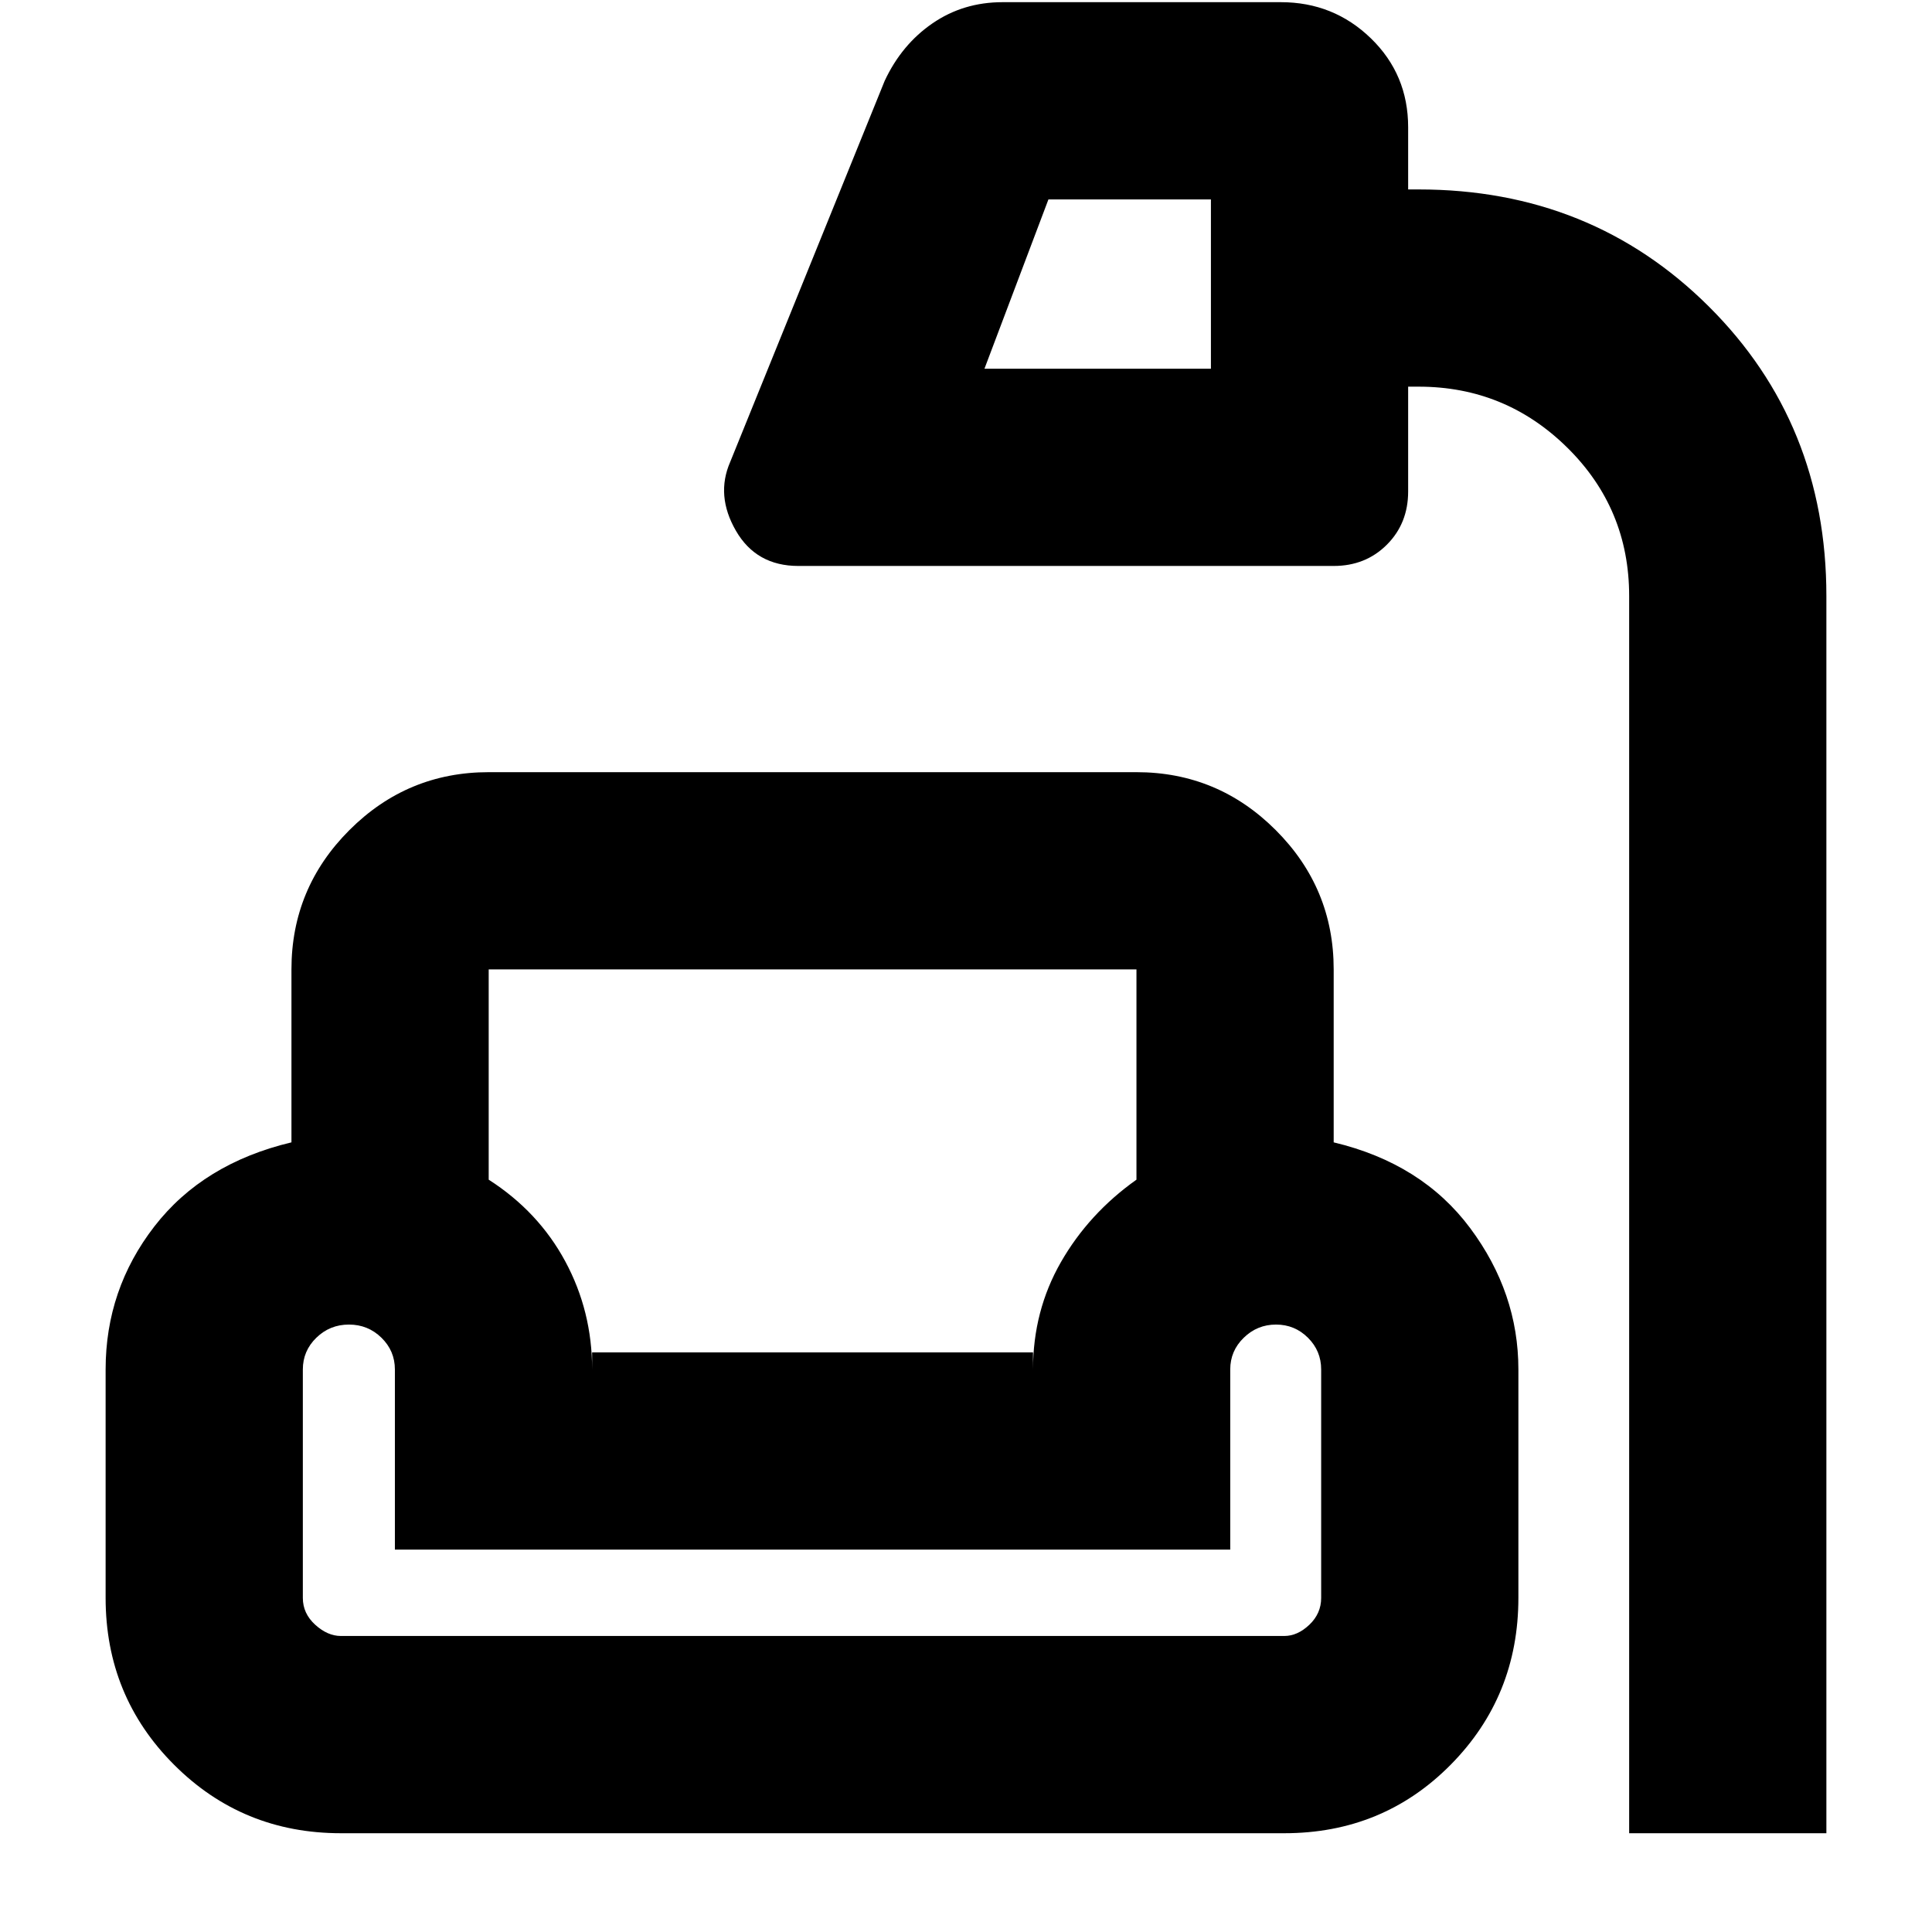 <svg xmlns="http://www.w3.org/2000/svg" height="20" viewBox="0 -960 960 960" width="20"><path d="M809.52-49.08v-614.75q0-43.42-30.73-73.73-30.72-30.31-73.88-30.31h-5.21v52.09q0 15.85-10.57 26.43-10.58 10.57-26.43 10.57h-266q-20.92 0-31.03-17.5t-2.85-34.16l76.79-189.43q8.44-18.02 23.74-28.53 15.3-10.52 34.82-10.52h138.27q26.21 0 44.74 17.96Q699.7-923 699.7-896.78v30.91h5.21q85.74 0 144.18 58.15 58.43 58.15 58.43 143.89v614.75h-98Zm-320.35-727.7H601.7v-84.13h-80.74l-31.79 84.13ZM169.39-49.08q-48.89 0-82.9-34.03-34.01-34.03-34.01-82.94v-113.47q0-39.78 24.24-71.09 24.23-31.3 68.1-41.76v-85.93q0-40.43 28.79-69.22t69.22-28.79H564.7q40.42 0 69.21 28.79 28.79 28.79 28.79 69.22v85.93q43.87 10.46 67.82 42.61 23.96 32.15 23.96 70.24v113.47q0 48.91-33.65 82.94t-82.7 34.03H169.39Zm73.44-429.22v104.47q24.69 15.83 38.04 40.58 13.35 24.75 13.35 53.73V-288H513.3v8.48q0-29.13 13.85-53.31 13.85-24.17 37.55-41V-478.3H242.83Zm-73.44 331.21h468.74q6.61 0 12.48-5.58 5.87-5.59 5.87-13.33v-113.52q0-9.24-6.57-15.77-6.57-6.54-15.87-6.54-9.3 0-16.02 6.54-6.72 6.53-6.72 15.77V-190H196.22v-89.52q0-9.24-6.68-15.77-6.68-6.54-16.15-6.54-9.48 0-16.2 6.54-6.71 6.53-6.71 15.77V-166q0 7.74 6.15 13.33 6.15 5.58 12.76 5.58ZM513.3-288H294.22 513.3ZM242.83-478.3H564.7 242.83Zm-70.61 331.21H635.3 172.22Z"/></svg>
